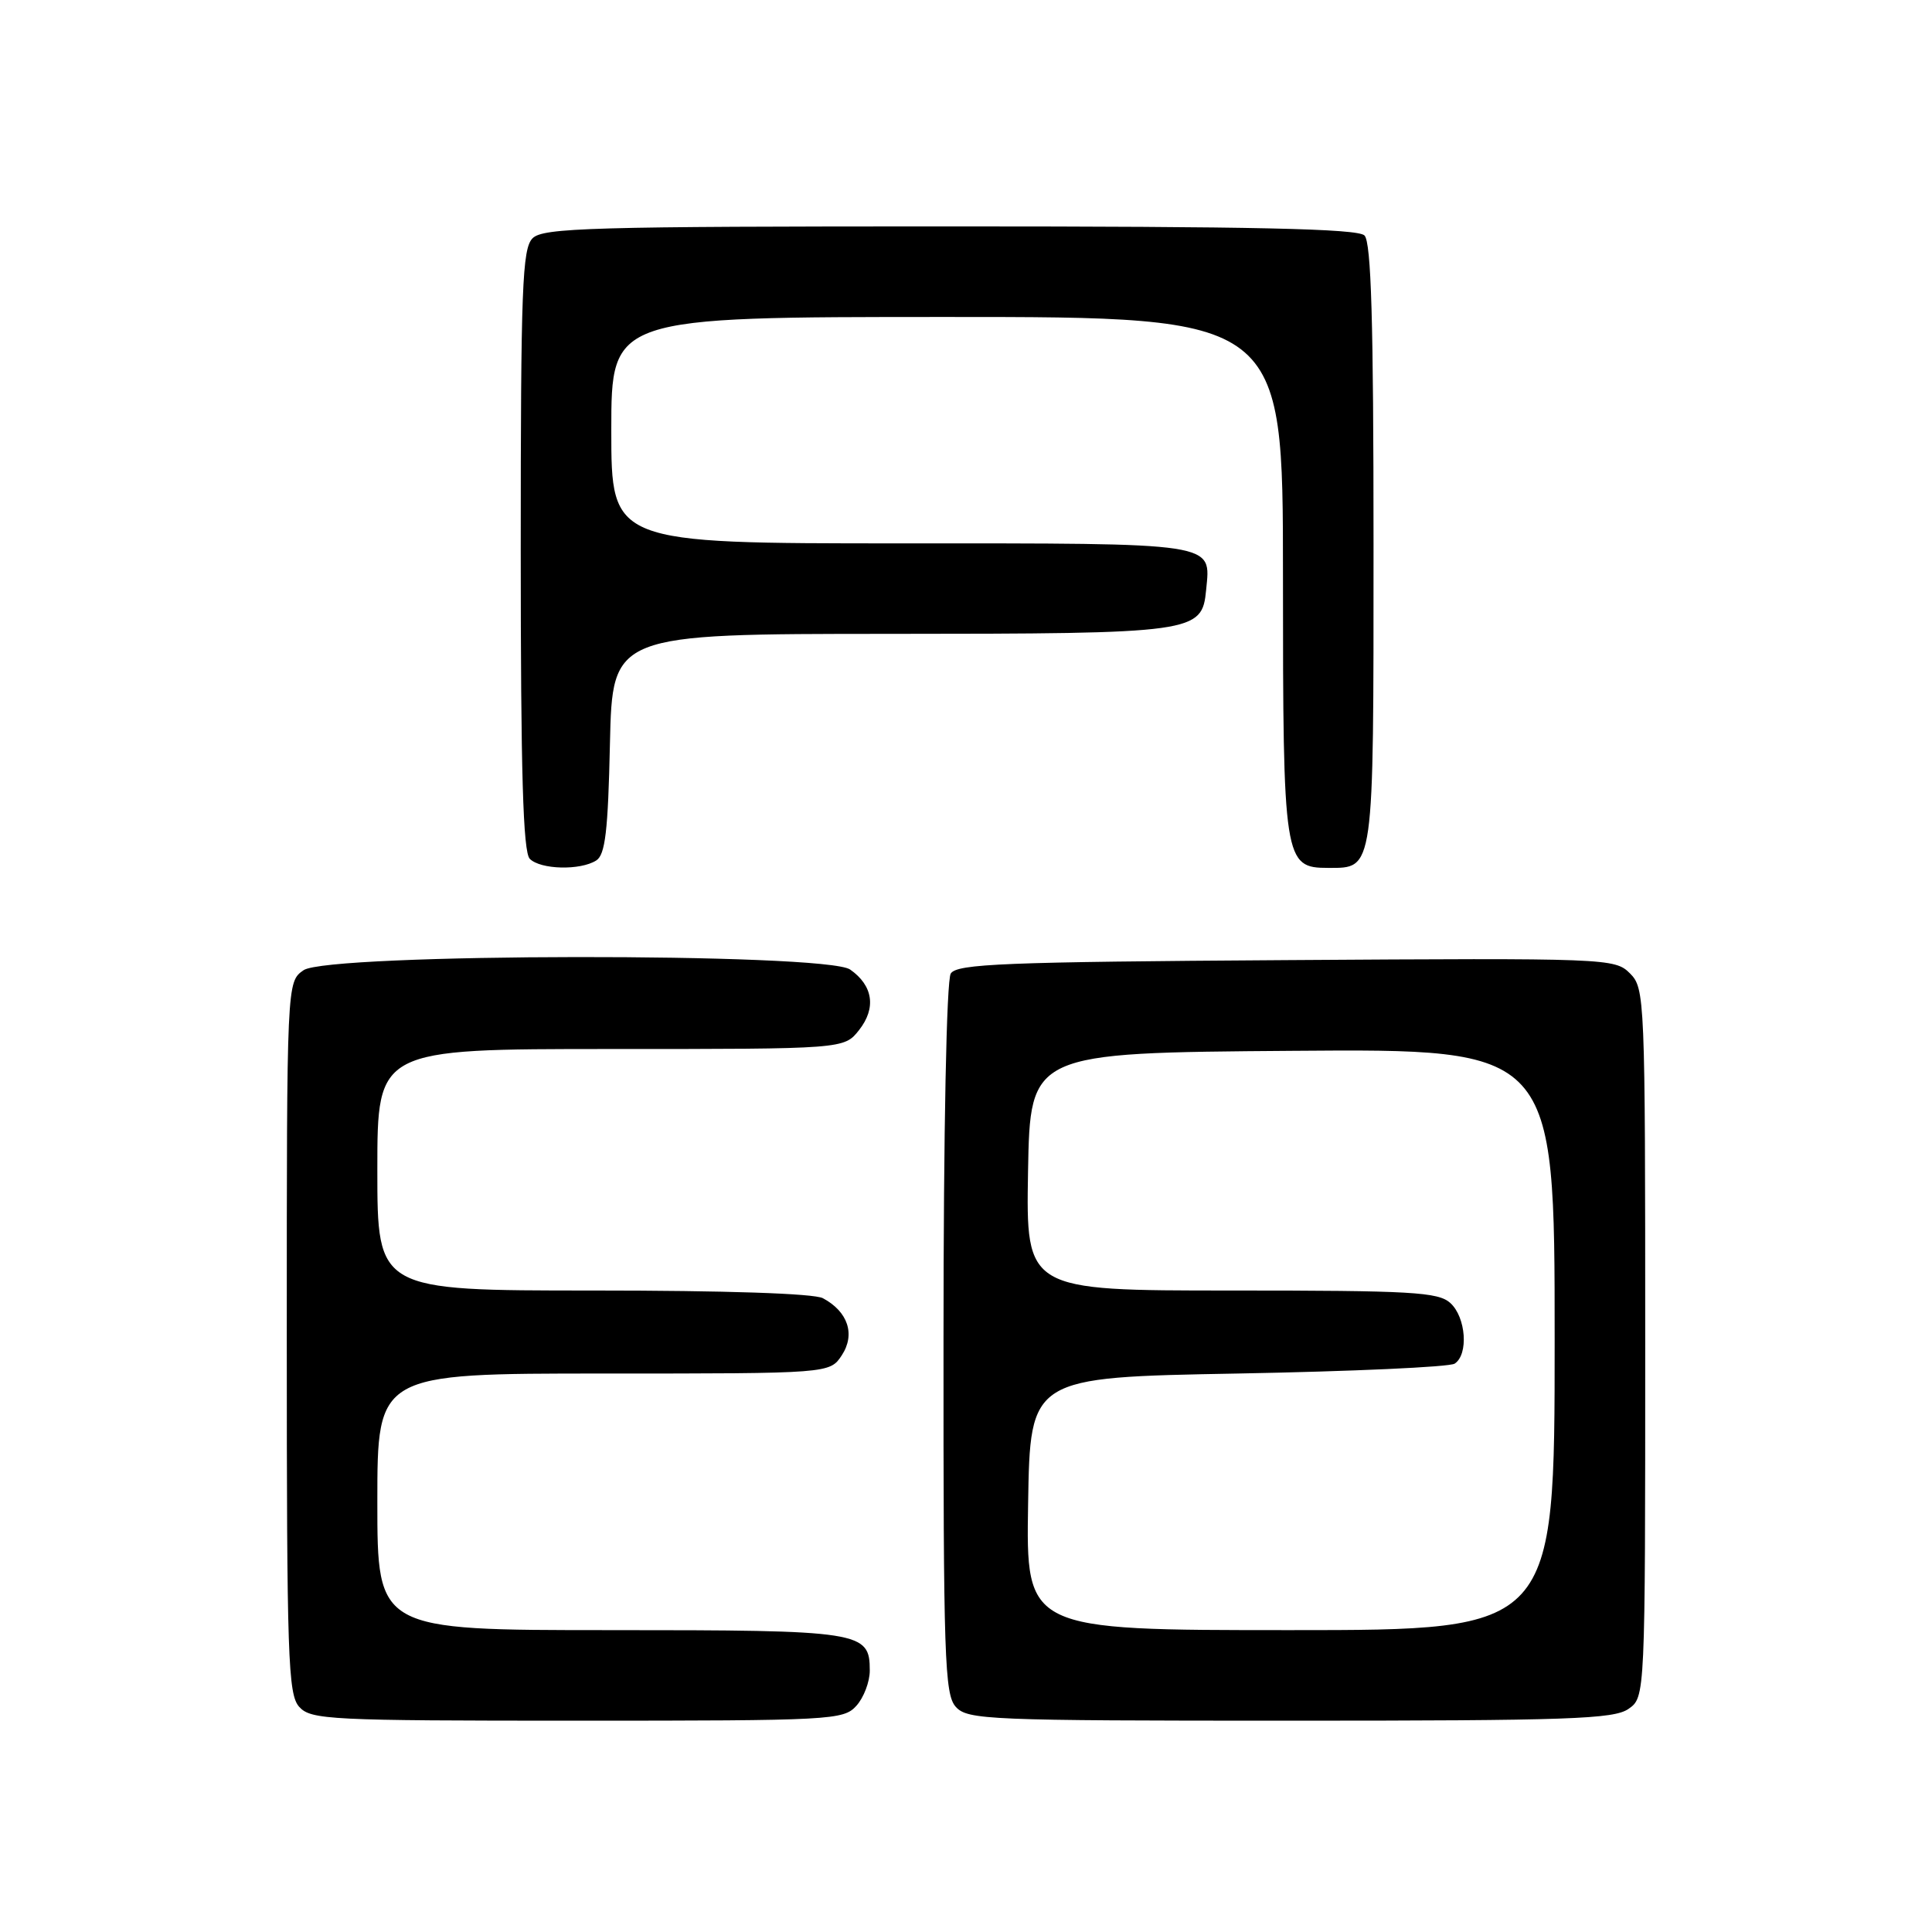 <?xml version="1.0" encoding="UTF-8" standalone="no"?>
<!DOCTYPE svg PUBLIC "-//W3C//DTD SVG 1.1//EN" "http://www.w3.org/Graphics/SVG/1.1/DTD/svg11.dtd" >
<svg xmlns="http://www.w3.org/2000/svg" xmlns:xlink="http://www.w3.org/1999/xlink" version="1.1" viewBox="0 0 256 256">
 <g >
 <path fill="currentColor"
d=" M 113.47 226.03 C 114.45 224.95 115.25 222.85 115.25 221.36 C 115.25 216.16 114.21 216.00 80.81 216.00 C 50.00 216.00 50.00 216.00 50.00 199.00 C 50.00 182.00 50.00 182.00 79.98 182.00 C 109.95 182.00 109.95 182.00 111.55 179.57 C 113.36 176.80 112.36 173.80 109.04 172.02 C 107.87 171.39 96.12 171.00 78.57 171.00 C 50.00 171.00 50.00 171.00 50.00 155.00 C 50.00 139.00 50.00 139.00 80.93 139.00 C 111.85 139.00 111.85 139.00 113.83 136.49 C 116.13 133.57 115.69 130.60 112.65 128.47 C 109.43 126.21 43.45 126.29 40.22 128.56 C 38.00 130.11 38.00 130.11 38.00 177.23 C 38.00 219.67 38.16 224.52 39.65 226.17 C 41.20 227.88 43.68 228.00 76.50 228.00 C 110.22 228.00 111.76 227.92 113.47 226.03 Z  M 215.78 226.44 C 218.00 224.89 218.00 224.89 218.00 177.94 C 218.00 132.10 217.95 130.95 215.97 128.97 C 213.98 126.98 213.01 126.94 170.43 127.22 C 133.06 127.46 126.79 127.71 125.98 129.00 C 125.42 129.89 125.02 149.62 125.02 177.42 C 125.00 219.69 125.16 224.52 126.65 226.17 C 128.21 227.89 130.91 228.00 170.93 228.00 C 207.89 228.00 213.85 227.79 215.78 226.44 Z  M 79.00 114.02 C 80.20 113.27 80.57 110.12 80.82 98.54 C 81.15 84.00 81.15 84.00 117.82 83.99 C 158.49 83.97 159.27 83.86 159.82 78.16 C 160.43 71.82 161.63 72.00 119.38 72.00 C 81.00 72.00 81.00 72.00 81.00 57.00 C 81.00 42.00 81.00 42.00 125.50 42.00 C 170.00 42.00 170.00 42.00 170.00 76.28 C 170.00 114.13 170.13 115.00 175.99 115.00 C 182.11 115.00 182.00 115.77 182.00 72.13 C 182.00 42.56 181.69 32.09 180.80 31.20 C 179.90 30.30 166.33 30.00 125.87 30.00 C 78.36 30.00 71.96 30.18 70.57 31.57 C 69.20 32.95 69.00 38.09 69.00 72.87 C 69.00 102.44 69.31 112.91 70.20 113.80 C 71.63 115.23 76.88 115.36 79.00 114.02 Z  M 136.23 199.25 C 136.50 182.50 136.50 182.50 164.00 182.00 C 179.12 181.72 192.06 181.14 192.75 180.69 C 194.61 179.48 194.26 174.54 192.17 172.65 C 190.56 171.20 187.05 171.00 163.15 171.00 C 135.95 171.00 135.95 171.00 136.22 155.25 C 136.50 139.50 136.50 139.50 171.25 139.24 C 206.00 138.97 206.00 138.97 206.00 177.49 C 206.00 216.00 206.00 216.00 170.98 216.00 C 135.95 216.00 135.95 216.00 136.23 199.25 Z "/>
</g>
</svg>